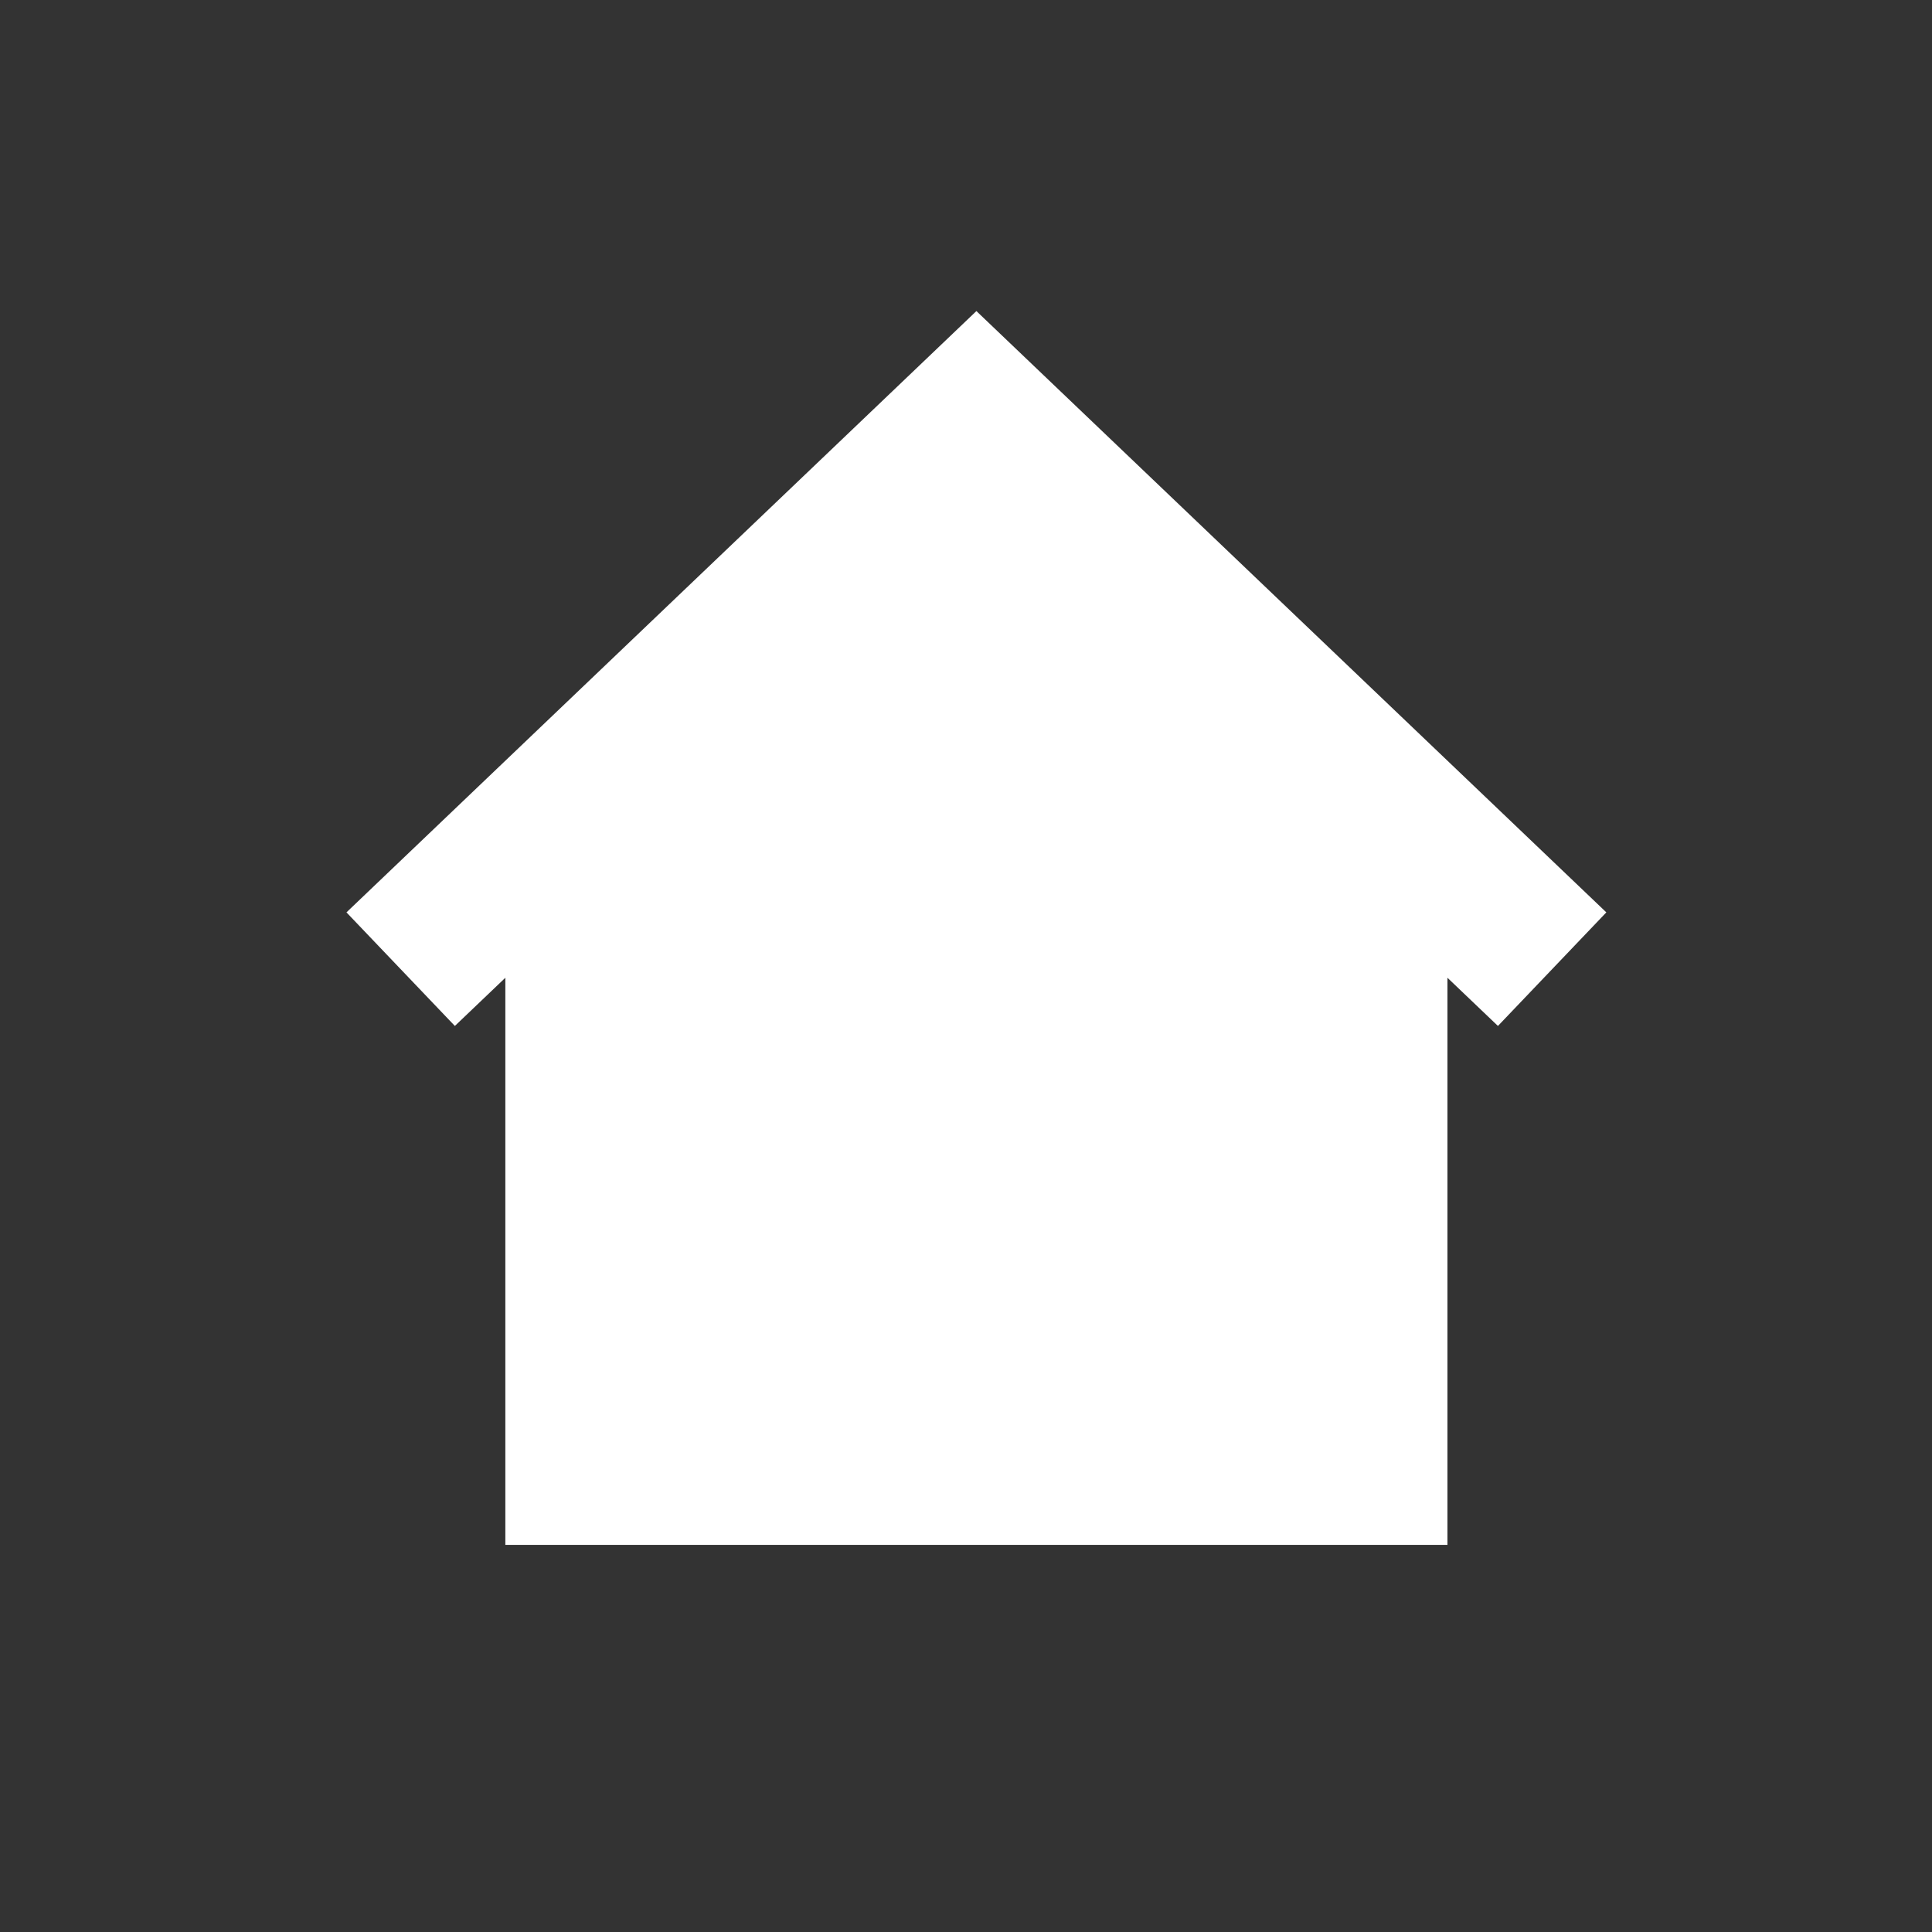 <?xml version="1.0" encoding="UTF-8" standalone="no"?>
<svg
   xmlns:dc="http://purl.org/dc/elements/1.1/"
   xmlns:cc="http://creativecommons.org/ns#"
   xmlns:rdf="http://www.w3.org/1999/02/22-rdf-syntax-ns#"
   xmlns:svg="http://www.w3.org/2000/svg"
   xmlns="http://www.w3.org/2000/svg"
   xmlns:sodipodi="http://sodipodi.sourceforge.net/DTD/sodipodi-0.dtd"
   xmlns:inkscape="http://www.inkscape.org/namespaces/inkscape"
   height="55"
   width="55"
   fill="#ffffff"
   viewBox="0 0 55 55"
   version="1.1"
   x="0px"
   y="0px"
   id="svg12"
   sodipodi:docname="noun_House_1309935.svg"
   inkscape:version="1.0.1 (0767f8302a, 2020-10-17)">
  <rect x="0" y="0" width="55" height="55" fill="#333333" stroke="none"/>
  <style
     id="style843"></style>
  <defs
     id="defs16" />
  <sodipodi:namedview
     pagecolor="#ffffff"
     bordercolor="#666666"
     borderopacity="1"
     objecttolerance="10"
     gridtolerance="10"
     guidetolerance="10"
     inkscape:pageopacity="0"
     inkscape:pageshadow="2"
     inkscape:window-width="1218"
     inkscape:window-height="778"
     id="namedview14"
     showgrid="false"
     inkscape:zoom="4"
     inkscape:cx="30.866618"
     inkscape:cy="42.409124"
     inkscape:window-x="164"
     inkscape:window-y="37"
     inkscape:window-maximized="0"
     inkscape:current-layer="svg12" />
  <title
     id="title2">Home 9.7</title>
  <desc
     id="desc4">Created with Sketch.</desc>
  <g
     stroke="none"
     stroke-width="1"
     fill="none"
     fill-rule="evenodd"
     id="g10"
     style="fill:#ffffff"
     transform="matrix(0.745,0,0,0.745,-9.454,-10.405)">
    <g
       fill-rule="nonzero"
       fill="#ffffff"
       id="g8"
       style="fill:#ffffff">
      <path
         id="polygon6"
         style="fill:#ffffff"
         d="M 68,73 H 32 V 51.329 L 30.071,53.17 25.929,48.83 50,25.853 74.071,48.83 69.929,53.17 68,51.329 Z" />
    </g>
  </g>
</svg>
